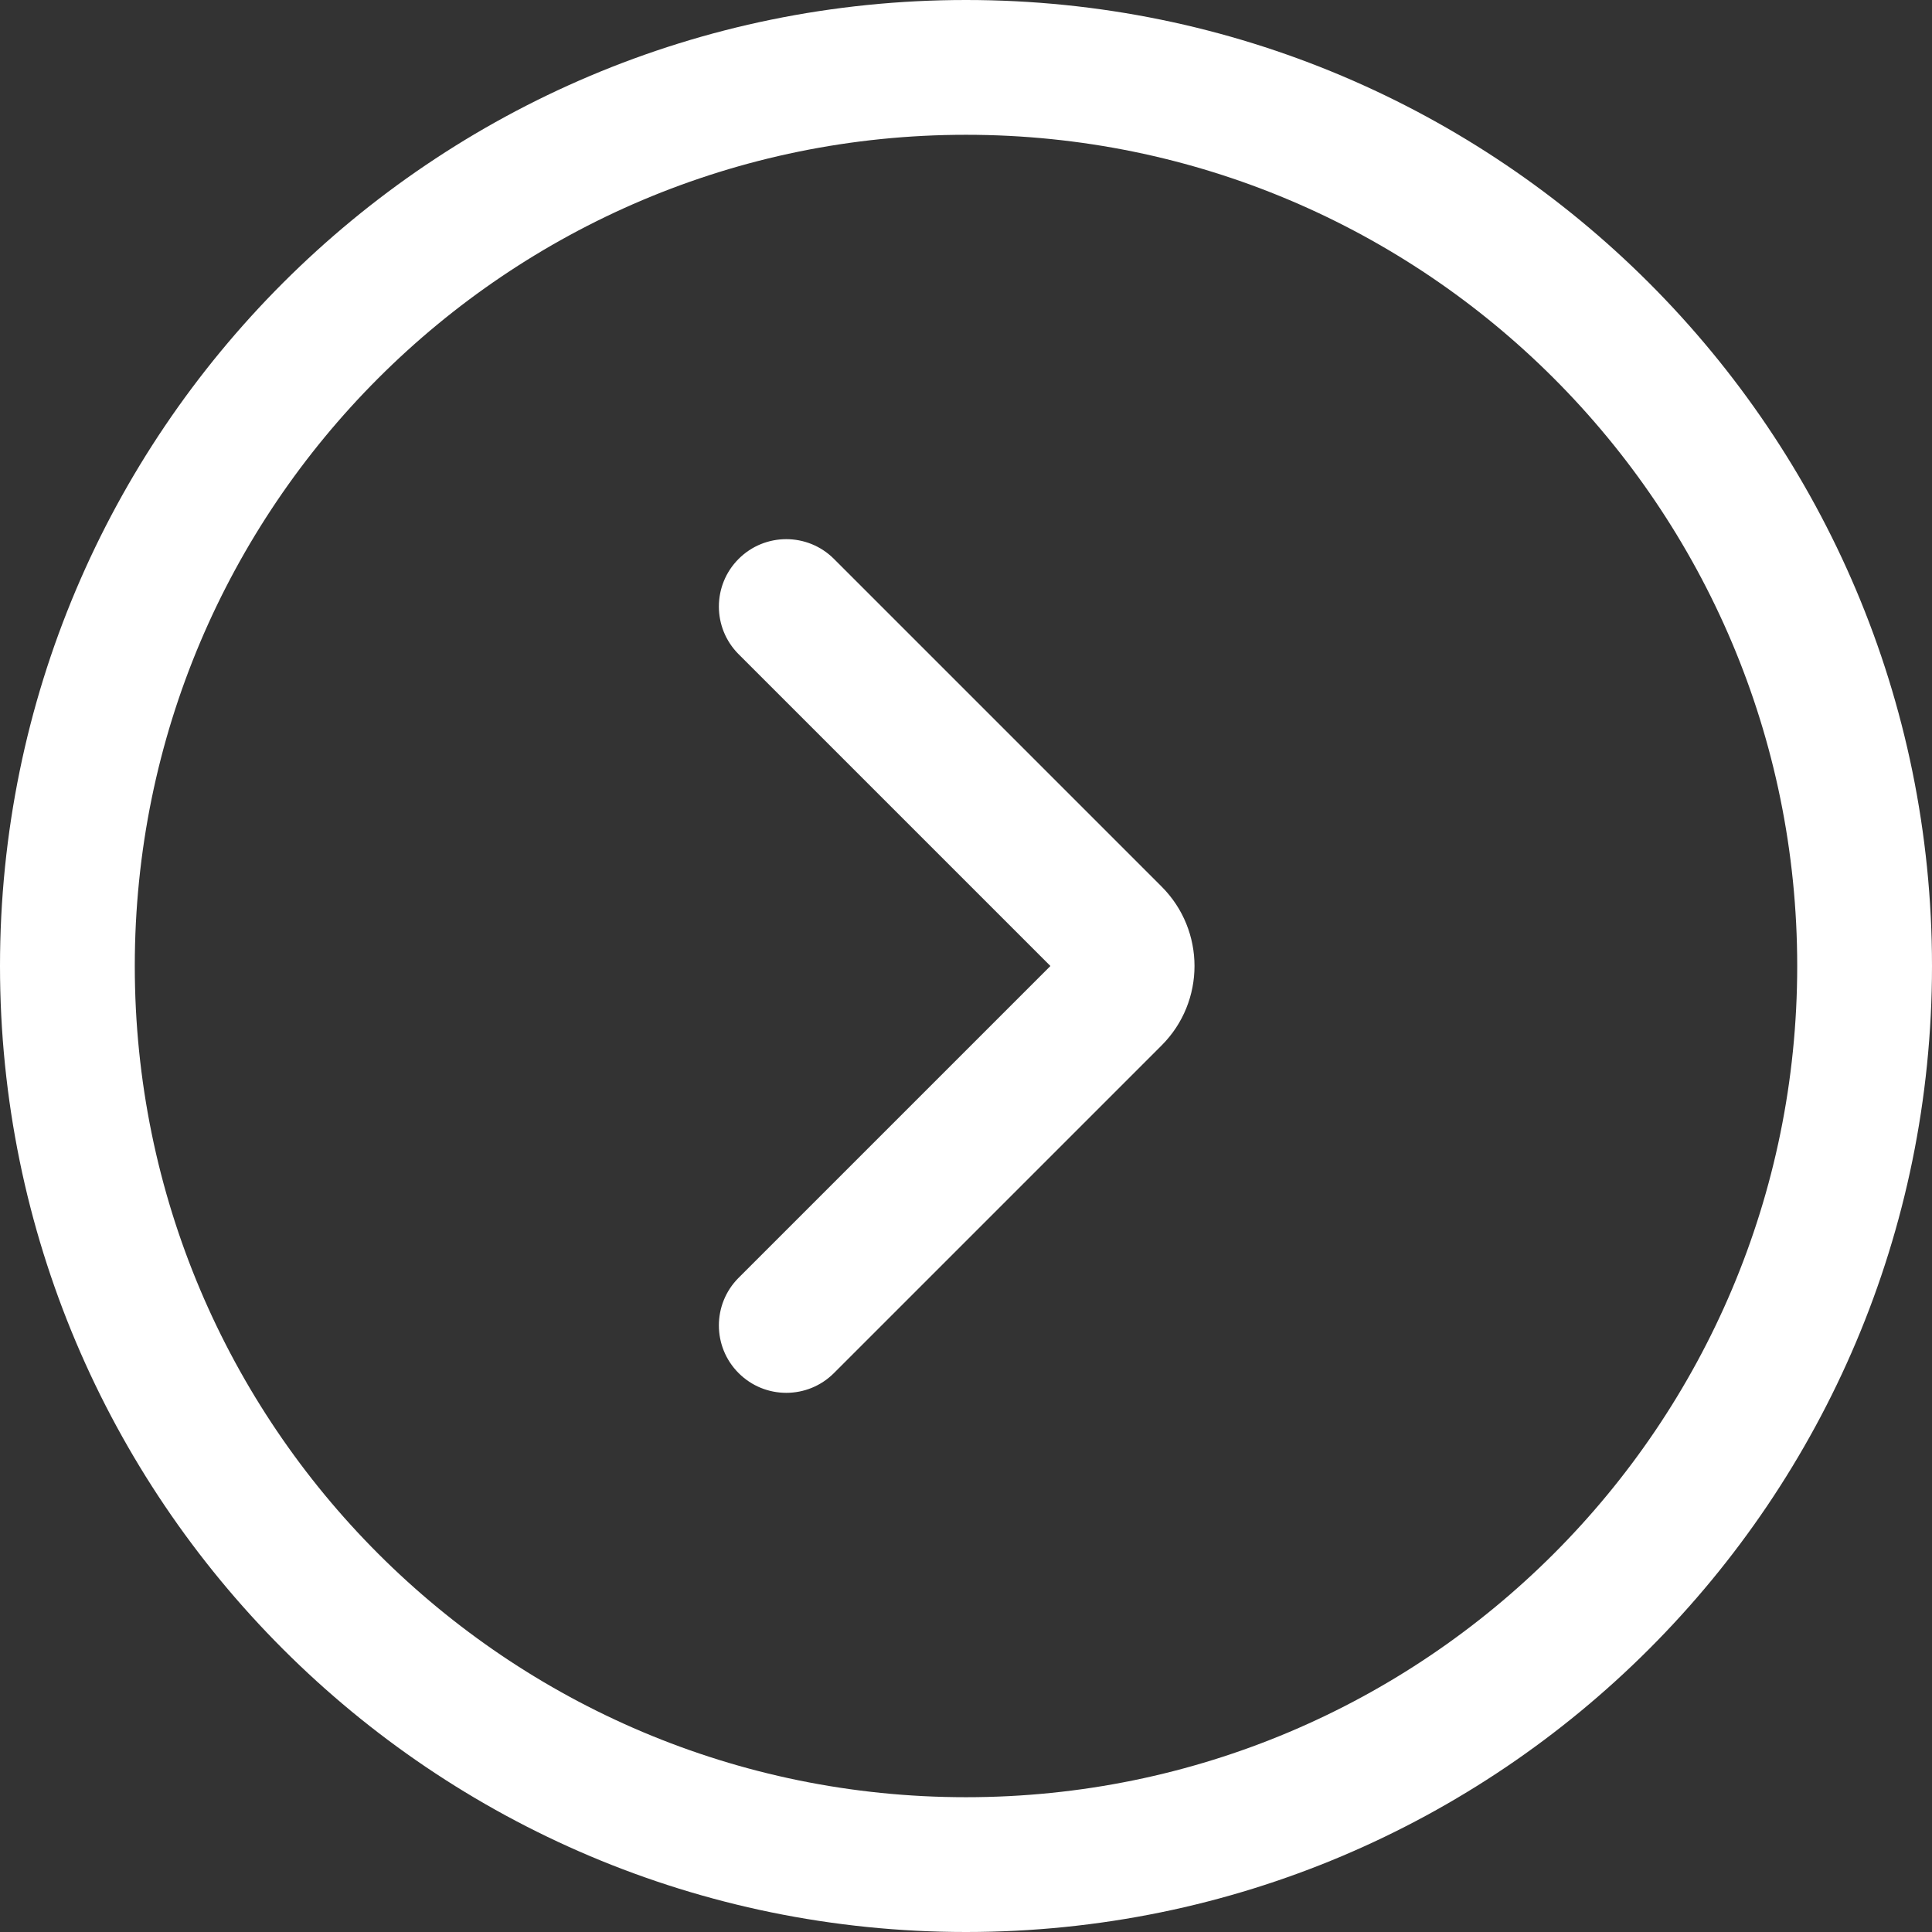 <?xml version="1.0" encoding="UTF-8" standalone="no"?>
<!DOCTYPE svg PUBLIC "-//W3C//DTD SVG 1.1//EN" "http://www.w3.org/Graphics/SVG/1.1/DTD/svg11.dtd">
<svg width="100%" height="100%" viewBox="0 0 200 200" version="1.1" xmlns="http://www.w3.org/2000/svg" xmlns:xlink="http://www.w3.org/1999/xlink" xml:space="preserve" xmlns:serif="http://www.serif.com/" style="fill-rule:evenodd;clip-rule:evenodd;stroke-linejoin:round;stroke-miterlimit:2;">
    <rect x="0" y="0" width="200" height="200" fill="#333333" stroke="none"/>
    <g id="Layer35">
        <path d="M0,100C0,44.772 44.772,0 100,0C155.229,0 200,44.772 200,100C200,155.229 155.229,200 100,200C44.772,200 0,155.229 0,100ZM100,13.953C52.478,13.953 13.953,52.478 13.953,100C13.953,147.522 52.478,186.047 100,186.047C147.522,186.047 186.047,147.522 186.047,100C186.047,52.478 147.522,13.953 100,13.953ZM76.462,57.857C79.187,55.133 83.604,55.133 86.329,57.857L120.249,91.778C124.79,96.319 124.79,103.681 120.249,108.222L86.329,142.142C83.604,144.867 79.187,144.867 76.462,142.142C73.737,139.418 73.737,135.001 76.462,132.276L108.738,100L76.462,67.724C73.737,64.999 73.737,60.582 76.462,57.857Z" style="fill:white;"/>
    </g>
</svg>
